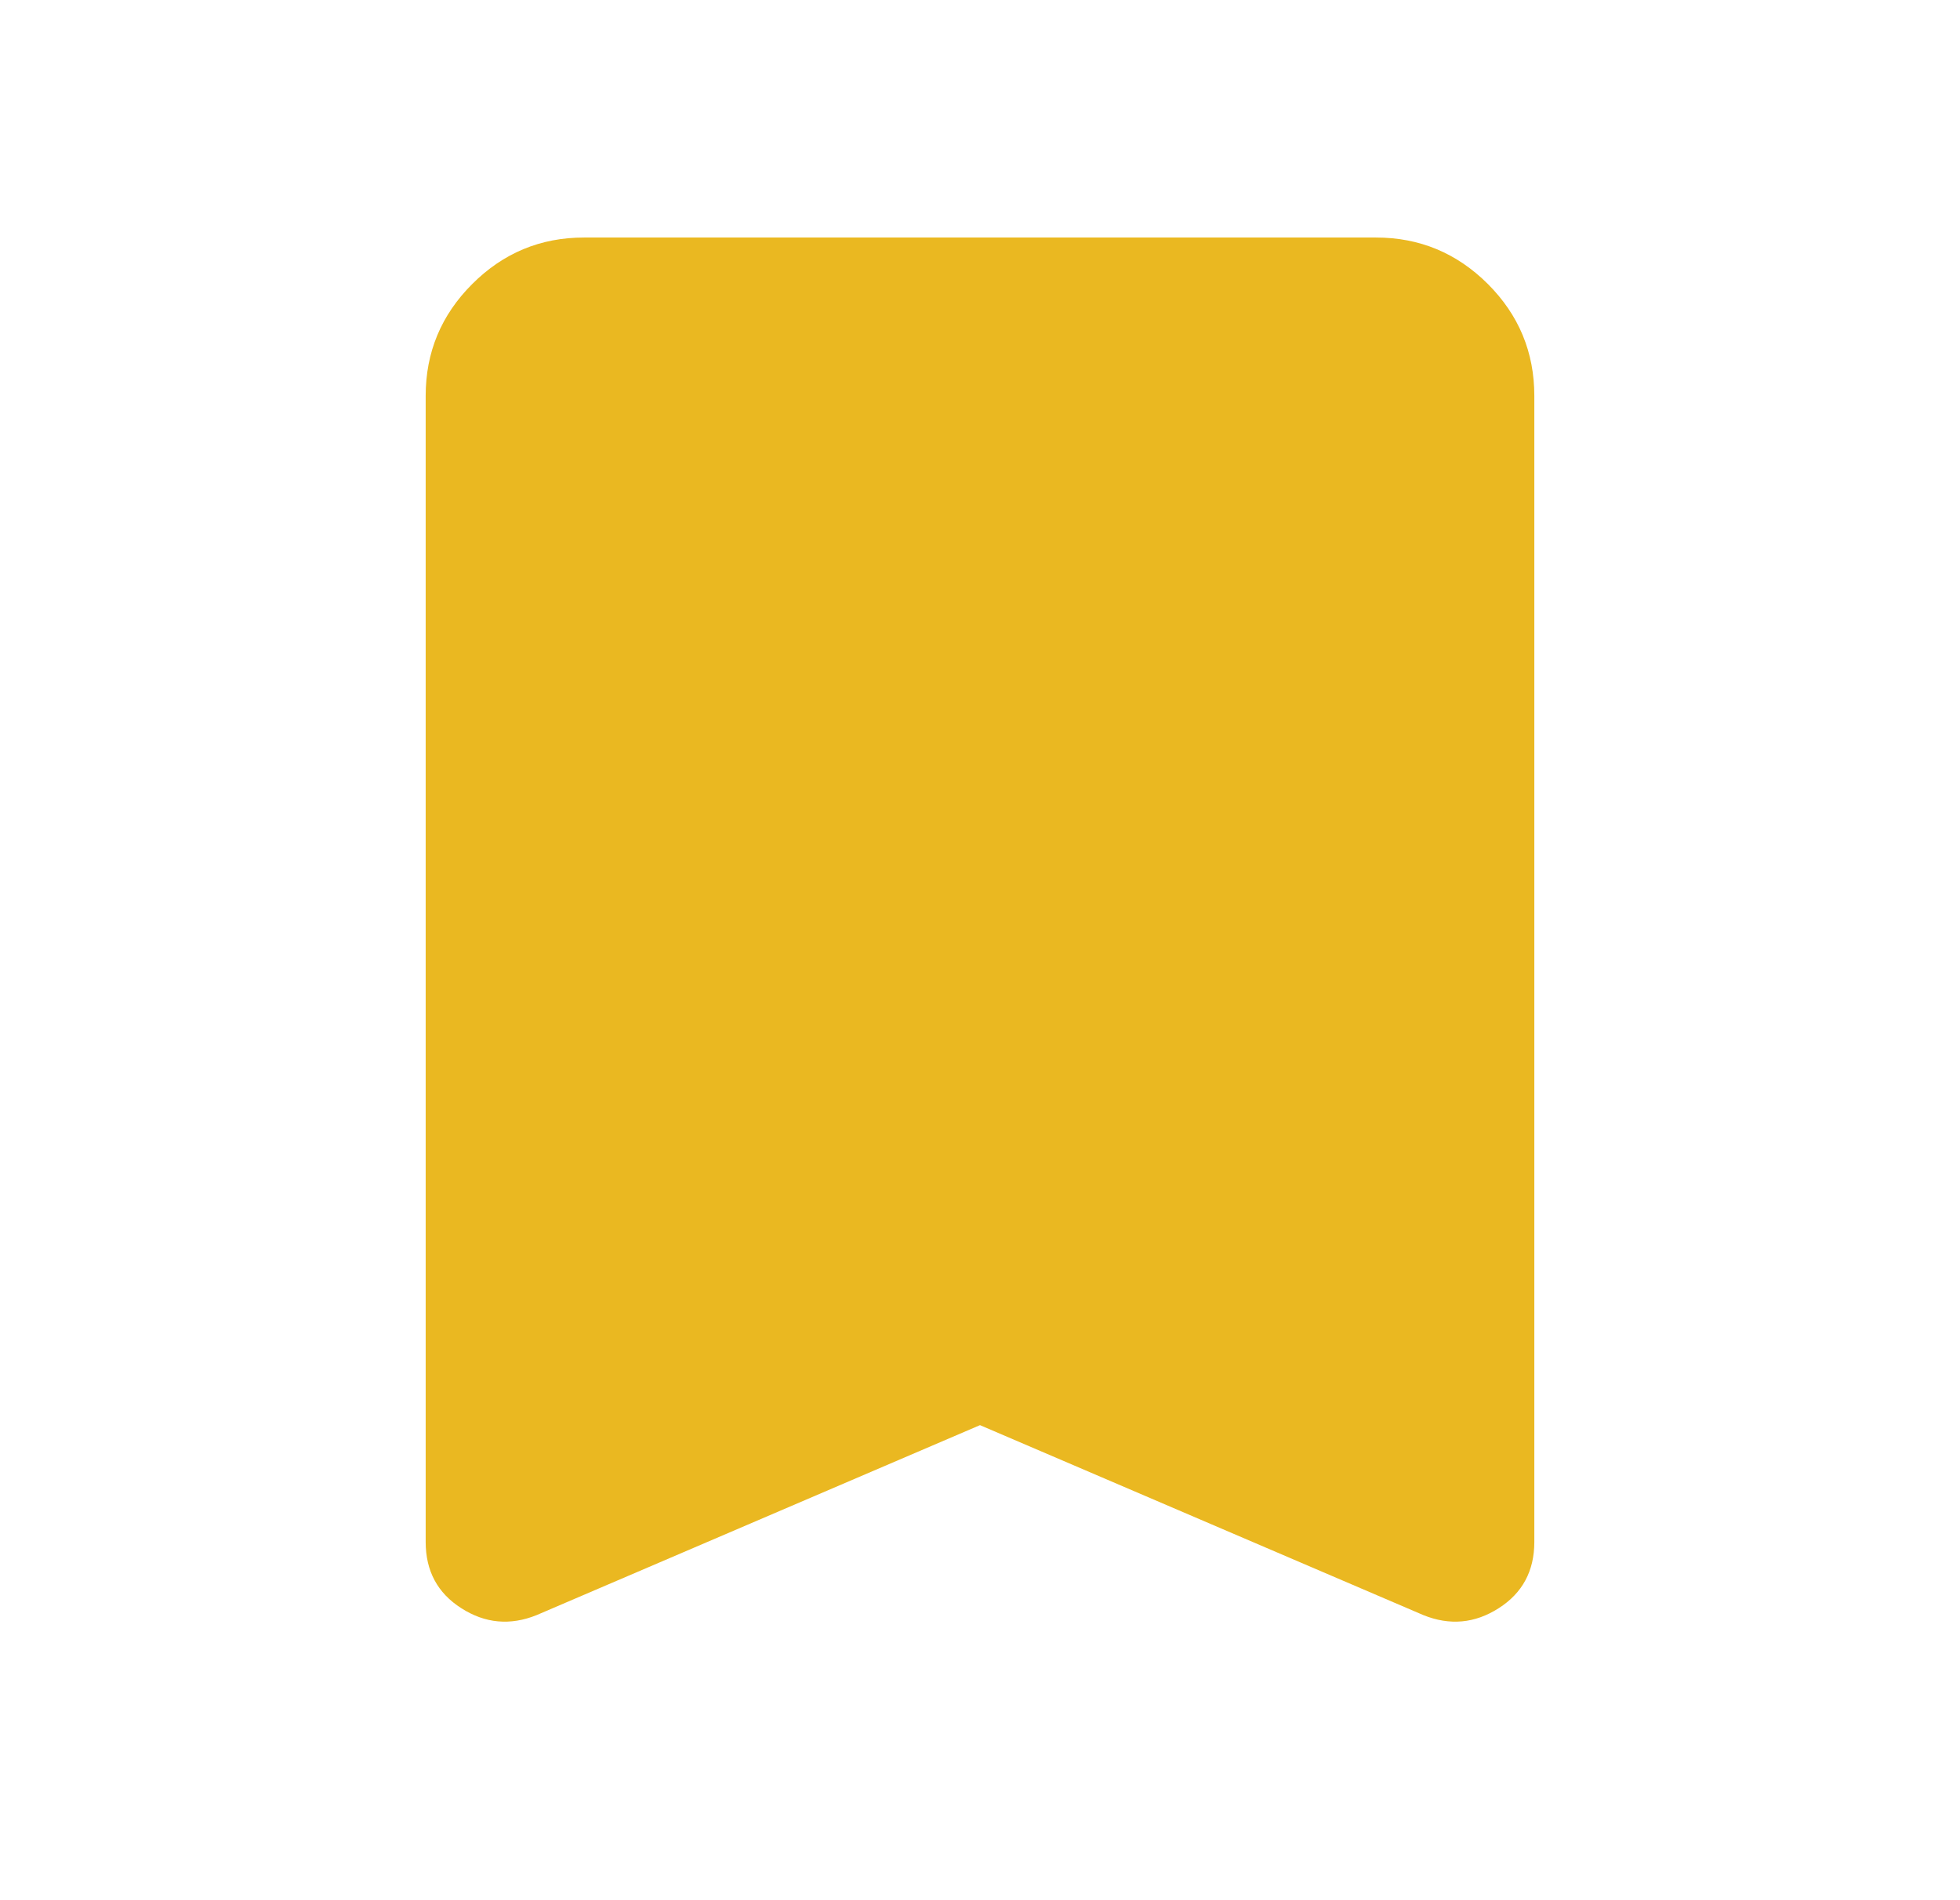 <svg width="33" height="32" viewBox="0 0 33 32" fill="none" xmlns="http://www.w3.org/2000/svg">
<path d="M9.033 27.2C8.589 27.378 8.167 27.339 7.767 27.083C7.367 26.828 7.167 26.456 7.167 25.967V6.667C7.167 5.933 7.428 5.305 7.951 4.783C8.473 4.261 9.1 4 9.833 4H23.167C23.9 4 24.528 4.261 25.051 4.783C25.573 5.305 25.833 5.933 25.833 6.667V25.967C25.833 26.456 25.633 26.828 25.233 27.083C24.833 27.339 24.411 27.378 23.967 27.2L16.5 24L9.033 27.2Z" fill="#EAB821"/>
</svg>
